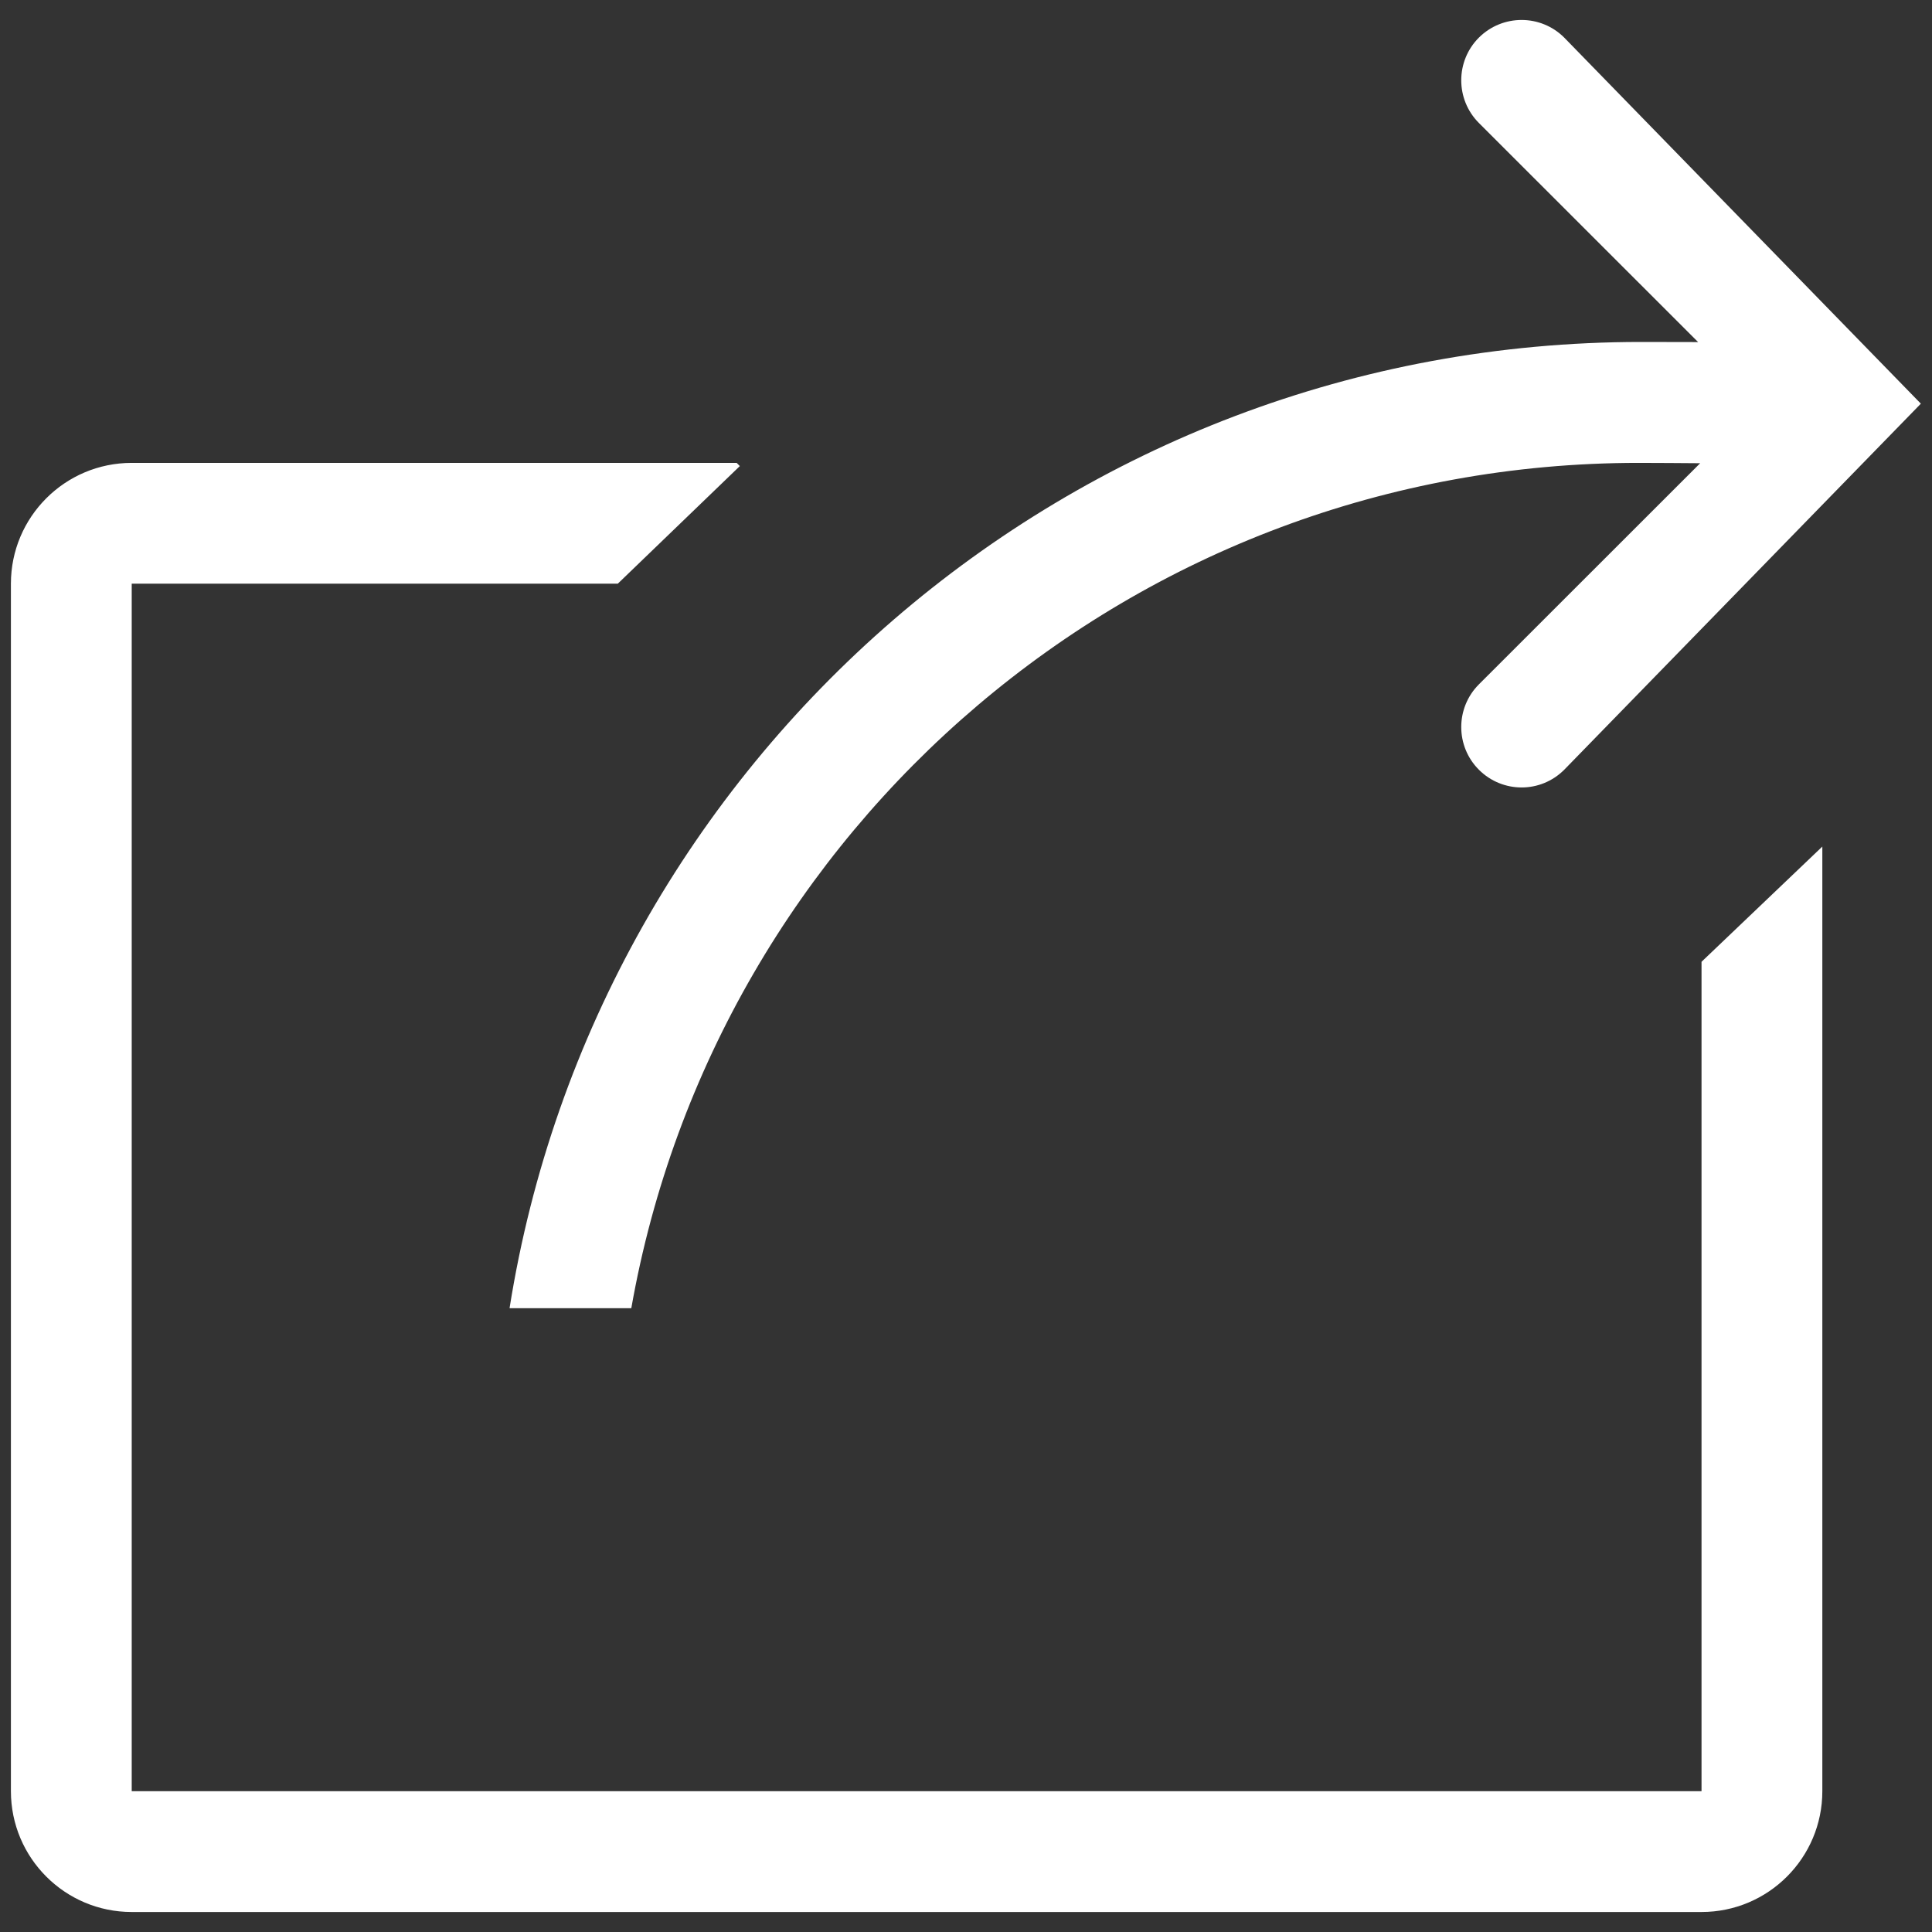 <!-- Generated by IcoMoon.io -->
<svg version="1.1" xmlns="http://www.w3.org/2000/svg" width="17" height="17" viewBox="0 0 17 17">
<rect x="0" y="0" width="17" height="17" fill="#333333" stroke="none"/>
<title>share-alt2</title>
<path fill="#fff" d="M14.972 15.761h-13.813v-10.625h4.277l1.074-1.035-0.028-0.028h-5.323c-0.587 0-1.063 0.476-1.063 1.063v10.625c0 0.587 0.476 1.063 1.063 1.063h13.813c0.587 0 1.063-0.476 1.063-1.063v-8.312l-1.063 1.014v7.298zM4.485 11.511h1.070c0.745-4.225 4.425-7.438 8.863-7.438 0.186 0 0.363 0.002 0.542 0.003l-1.947 1.946c-0.207 0.207-0.207 0.544 0 0.751 0.104 0.104 0.24 0.156 0.376 0.156s0.271-0.052 0.375-0.156l3.138-3.221-3.138-3.221c-0.207-0.207-0.543-0.207-0.751 0-0.207 0.207-0.207 0.544 0 0.751l1.929 1.928c-0.167-0-0.332-0.001-0.502-0.001-5.031 0-9.19 3.685-9.956 8.5z"></path>
</svg>
